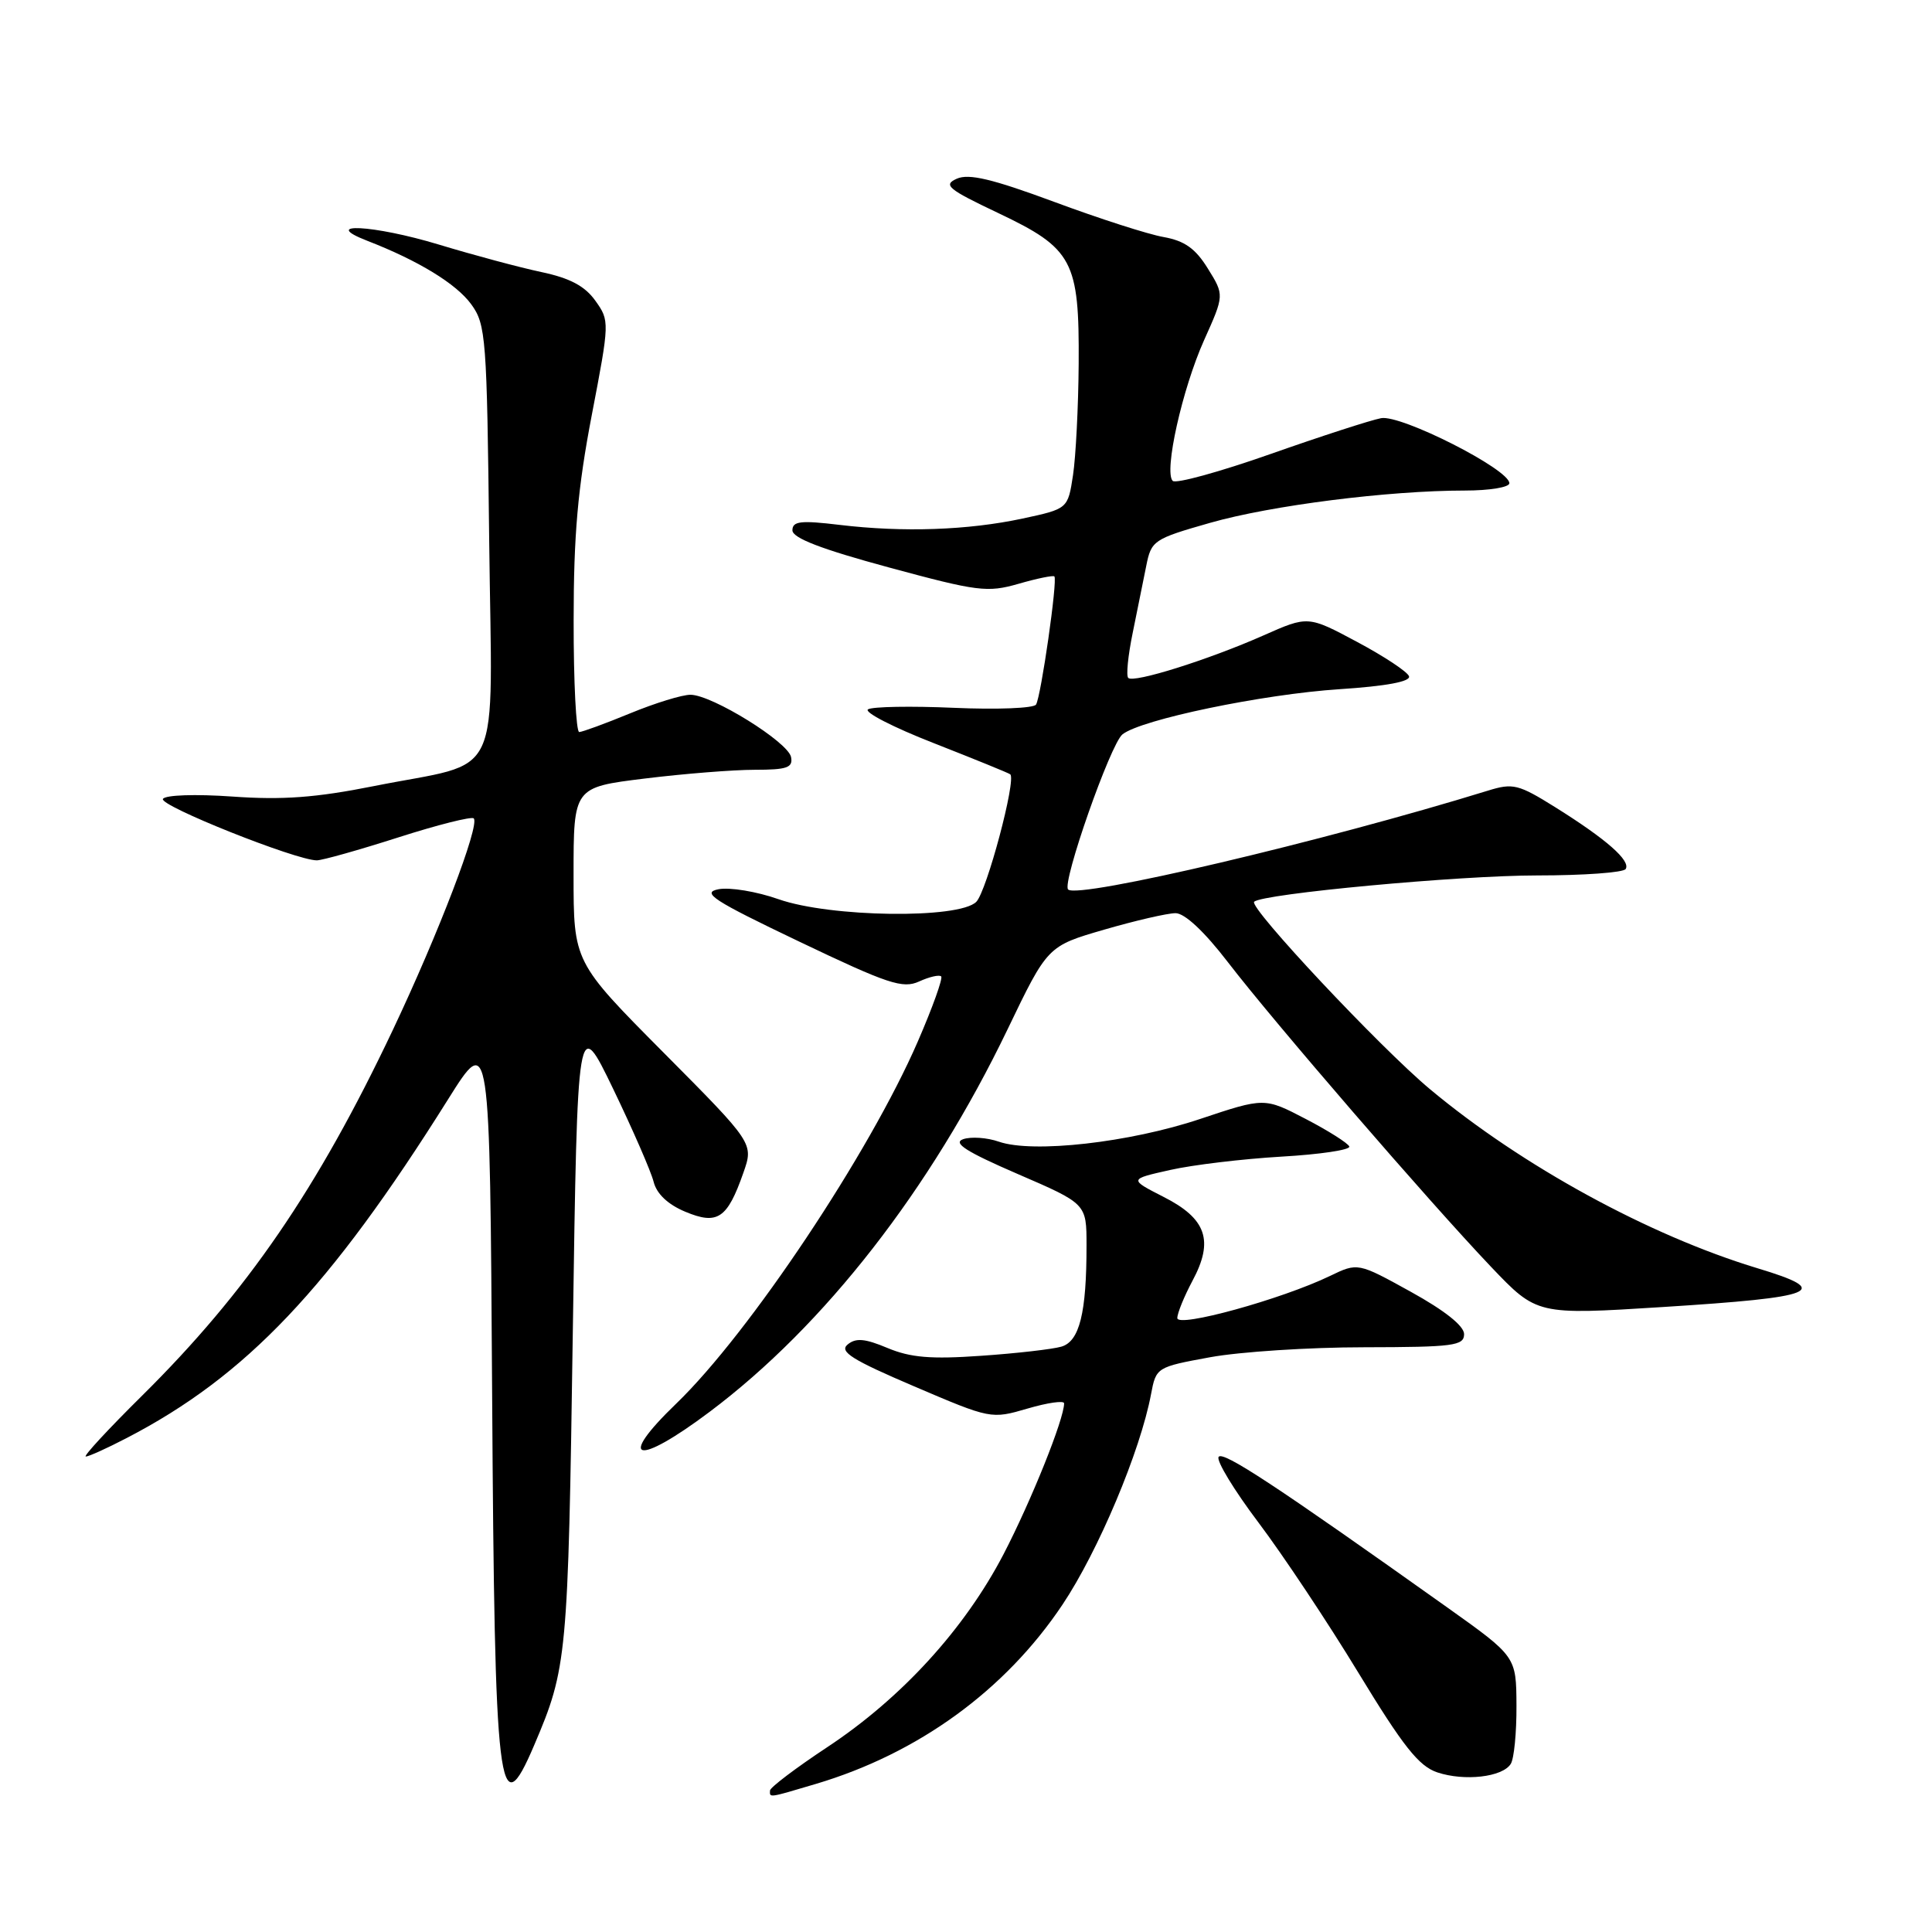 <?xml version="1.0" encoding="UTF-8" standalone="no"?>
<!DOCTYPE svg PUBLIC "-//W3C//DTD SVG 1.1//EN" "http://www.w3.org/Graphics/SVG/1.1/DTD/svg11.dtd" >
<svg xmlns="http://www.w3.org/2000/svg" xmlns:xlink="http://www.w3.org/1999/xlink" version="1.1" viewBox="0 0 256 256">
 <g >
 <path fill="currentColor"
d=" M 108.07 236.39 C 121.67 232.35 133.19 223.98 140.78 212.63 C 145.52 205.55 151.11 192.26 152.52 184.73 C 153.19 181.18 153.26 181.14 160.35 179.84 C 164.28 179.12 173.46 178.52 180.75 178.52 C 192.60 178.50 194.00 178.32 194.00 176.78 C 194.00 175.69 191.43 173.65 186.96 171.18 C 179.92 167.29 179.92 167.29 176.21 169.08 C 169.79 172.17 156.00 175.97 156.00 174.65 C 156.00 174.00 156.91 171.78 158.01 169.71 C 160.87 164.39 159.86 161.47 154.17 158.59 C 149.59 156.25 149.59 156.25 155.04 155.03 C 158.04 154.35 164.68 153.56 169.79 153.26 C 174.90 152.97 178.95 152.36 178.79 151.92 C 178.63 151.49 176.04 149.84 173.02 148.27 C 167.55 145.42 167.55 145.42 159.02 148.27 C 149.67 151.40 136.86 152.84 132.36 151.28 C 130.79 150.73 128.65 150.59 127.62 150.95 C 126.21 151.45 128.03 152.61 134.85 155.56 C 143.97 159.50 143.97 159.50 143.97 165.00 C 143.98 173.98 143.04 177.75 140.63 178.44 C 139.46 178.78 134.68 179.33 130.00 179.65 C 123.36 180.12 120.65 179.89 117.61 178.62 C 114.61 177.36 113.40 177.25 112.31 178.16 C 111.18 179.10 112.89 180.18 121.11 183.69 C 131.28 188.04 131.34 188.05 136.16 186.64 C 138.82 185.86 141.00 185.55 141.00 185.95 C 141.00 188.03 136.63 198.90 132.98 205.93 C 127.81 215.86 119.46 225.00 109.63 231.50 C 105.47 234.25 102.05 236.84 102.03 237.25 C 101.99 238.23 101.77 238.26 108.07 236.39 Z  M 70.78 231.25 C 75.15 221.00 75.27 219.70 75.90 176.50 C 76.52 134.50 76.52 134.50 81.26 144.31 C 83.86 149.71 86.27 155.24 86.61 156.60 C 87.01 158.19 88.50 159.60 90.80 160.56 C 95.08 162.35 96.37 161.48 98.50 155.40 C 99.87 151.50 99.87 151.50 87.94 139.49 C 76.00 127.47 76.00 127.47 76.00 115.90 C 76.00 104.32 76.00 104.32 85.44 103.16 C 90.63 102.52 97.19 102.00 100.01 102.00 C 104.28 102.00 105.09 101.72 104.82 100.32 C 104.44 98.33 94.37 92.08 91.50 92.06 C 90.40 92.05 86.80 93.16 83.50 94.52 C 80.20 95.88 77.16 96.99 76.75 97.00 C 76.34 97.00 76.00 90.36 76.01 82.25 C 76.01 70.85 76.56 64.67 78.41 55.02 C 80.78 42.67 80.79 42.51 78.89 39.85 C 77.51 37.91 75.53 36.85 71.74 36.05 C 68.86 35.44 62.75 33.80 58.16 32.41 C 49.51 29.79 42.23 29.41 48.70 31.92 C 55.43 34.53 60.46 37.60 62.44 40.32 C 64.39 42.99 64.52 44.73 64.82 71.57 C 65.19 104.43 66.94 100.69 49.50 104.17 C 41.87 105.69 37.45 106.02 30.83 105.55 C 25.88 105.20 21.91 105.34 21.59 105.86 C 21.04 106.74 39.23 114.00 41.98 114.00 C 42.70 114.00 47.56 112.63 52.78 110.96 C 57.99 109.29 62.49 108.16 62.77 108.44 C 63.62 109.29 58.10 123.71 52.04 136.50 C 42.06 157.56 32.71 171.19 18.84 184.92 C 14.35 189.36 10.98 193.00 11.37 193.00 C 11.75 193.00 14.19 191.90 16.78 190.55 C 32.62 182.34 43.68 170.69 59.37 145.67 C 64.91 136.84 64.91 136.84 65.21 184.67 C 65.54 237.90 66.07 242.30 70.78 231.25 Z  M 200.18 233.73 C 200.62 233.06 200.96 229.57 200.94 226.00 C 200.91 219.50 200.91 219.50 191.78 213.00 C 169.06 196.84 162.00 192.19 161.47 193.05 C 161.15 193.56 163.53 197.47 166.75 201.74 C 169.97 206.01 175.94 214.97 180.00 221.66 C 185.92 231.40 188.00 234.03 190.45 234.85 C 194.05 236.05 199.08 235.48 200.18 233.73 Z  M 94.05 187.06 C 109.26 175.64 123.28 157.63 133.49 136.43 C 138.81 125.36 138.81 125.36 146.32 123.18 C 150.45 121.98 154.70 121.00 155.77 121.00 C 156.98 121.00 159.59 123.44 162.70 127.49 C 168.79 135.42 189.28 159.14 197.57 167.86 C 203.65 174.24 203.65 174.24 220.29 173.19 C 240.91 171.89 242.90 171.07 232.88 168.05 C 218.53 163.71 201.68 154.50 189.50 144.34 C 182.89 138.83 165.44 120.23 166.18 119.49 C 167.24 118.43 193.31 116.00 203.68 116.00 C 209.84 116.00 215.12 115.62 215.41 115.15 C 216.09 114.04 212.86 111.21 206.14 107.00 C 201.19 103.91 200.49 103.73 197.14 104.77 C 175.44 111.47 142.82 119.15 141.53 117.86 C 140.68 117.01 147.14 98.58 148.73 97.31 C 151.19 95.34 167.30 91.99 177.52 91.32 C 183.67 90.92 186.94 90.31 186.70 89.61 C 186.51 89.02 183.41 86.97 179.83 85.06 C 173.32 81.58 173.32 81.58 167.41 84.20 C 160.11 87.43 150.21 90.54 149.50 89.83 C 149.20 89.54 149.47 86.87 150.08 83.90 C 150.69 80.93 151.50 76.92 151.88 75.00 C 152.55 71.62 152.84 71.42 160.34 69.28 C 168.43 66.97 183.97 65.00 194.11 65.00 C 197.35 65.00 200.00 64.57 200.00 64.03 C 200.00 62.19 185.65 54.91 183.00 55.41 C 181.62 55.67 175.02 57.81 168.32 60.17 C 161.61 62.53 155.80 64.13 155.39 63.72 C 154.20 62.53 156.65 51.54 159.55 45.07 C 162.23 39.10 162.23 39.10 160.05 35.59 C 158.41 32.93 156.97 31.91 154.19 31.41 C 152.16 31.06 145.64 28.96 139.69 26.75 C 131.48 23.71 128.38 22.97 126.78 23.68 C 124.93 24.51 125.59 25.06 132.27 28.23 C 142.17 32.93 143.02 34.54 142.93 48.20 C 142.89 53.87 142.55 60.51 142.18 62.96 C 141.50 67.42 141.50 67.42 135.50 68.71 C 128.26 70.26 119.68 70.56 111.25 69.55 C 106.09 68.93 105.00 69.06 105.00 70.27 C 105.00 71.29 108.81 72.76 117.75 75.18 C 129.56 78.38 130.83 78.54 134.95 77.36 C 137.40 76.65 139.55 76.21 139.71 76.38 C 140.16 76.82 137.94 92.29 137.28 93.36 C 136.98 93.85 132.08 94.04 126.40 93.79 C 120.73 93.54 115.60 93.63 115.02 93.99 C 114.43 94.35 118.35 96.37 123.73 98.47 C 129.10 100.58 133.66 102.43 133.86 102.60 C 134.70 103.27 130.74 118.12 129.36 119.50 C 127.07 121.79 110.02 121.56 103.16 119.15 C 100.27 118.13 96.69 117.54 95.20 117.83 C 92.90 118.28 94.48 119.31 105.91 124.77 C 117.67 130.39 119.62 131.04 121.79 130.05 C 123.15 129.43 124.46 129.13 124.71 129.38 C 124.96 129.62 123.57 133.50 121.62 137.99 C 115.21 152.78 99.30 176.63 89.63 185.96 C 81.60 193.69 84.32 194.37 94.05 187.06 Z "/>
</g>
</svg>